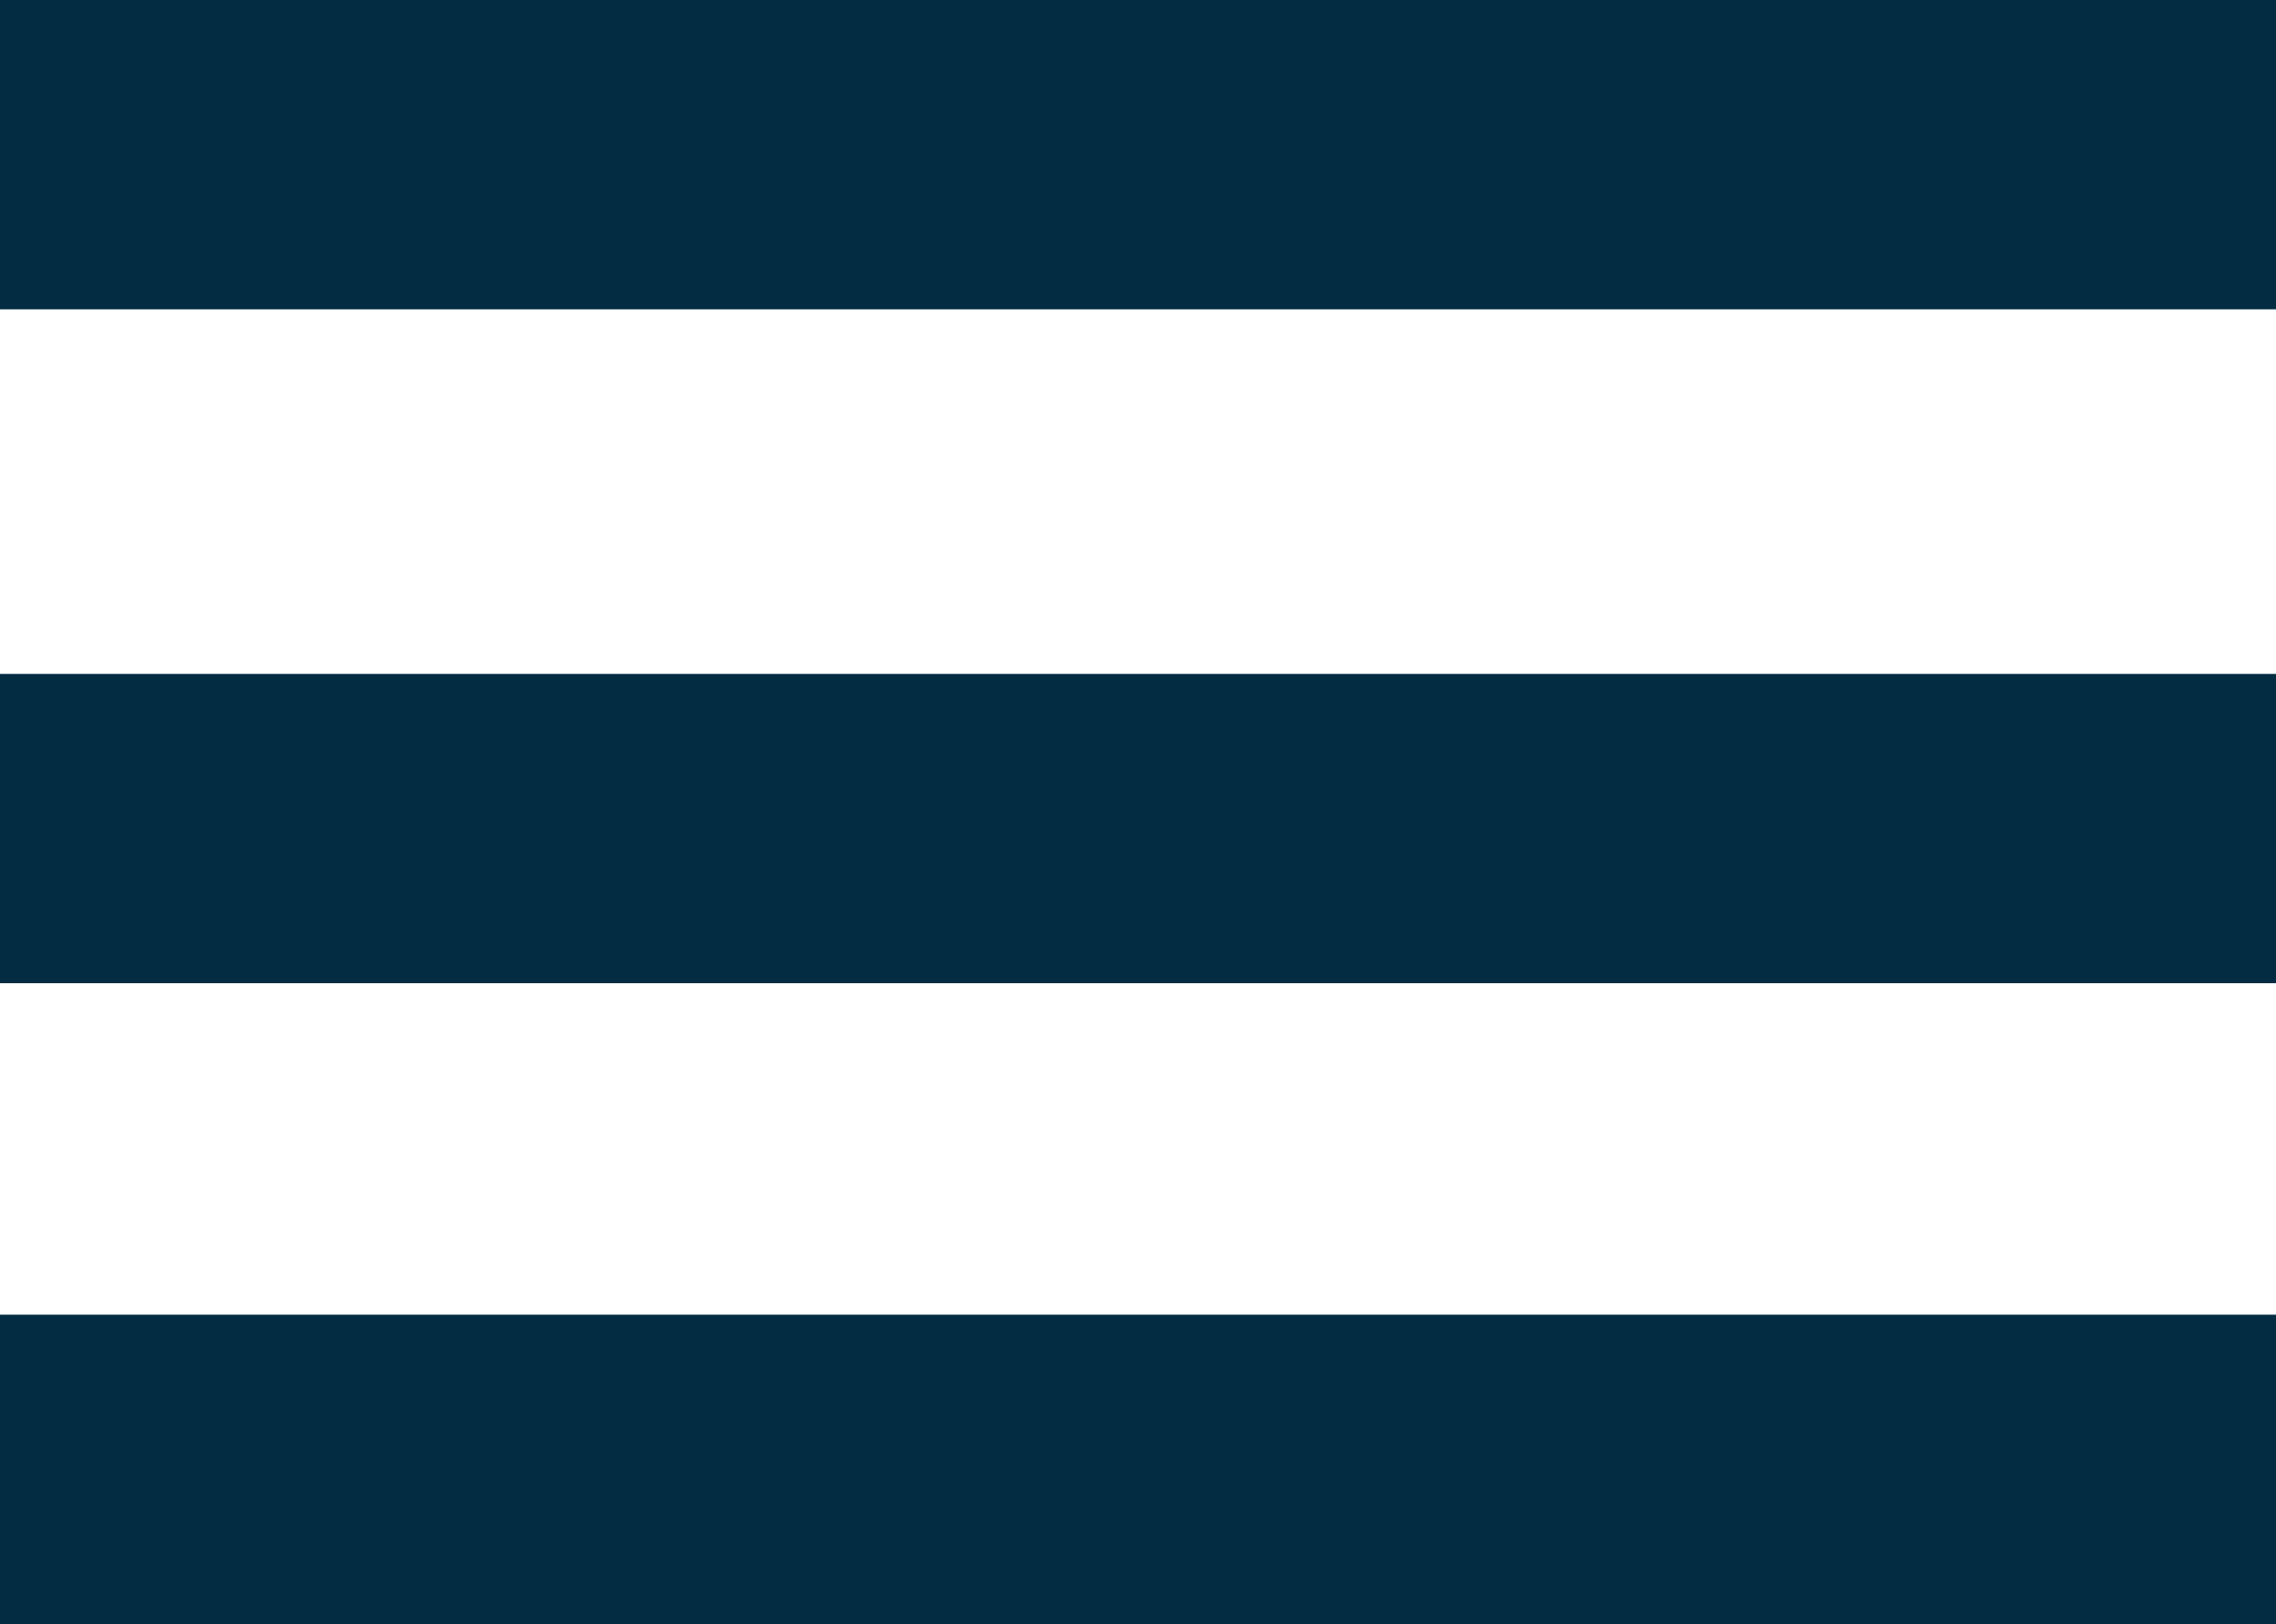 <!-- Generator: Adobe Illustrator 19.1.0, SVG Export Plug-In  -->
<svg version="1.1"
	 xmlns="http://www.w3.org/2000/svg" xmlns:xlink="http://www.w3.org/1999/xlink" xmlns:a="http://ns.adobe.com/AdobeSVGViewerExtensions/3.0/"
	 x="0px" y="0px" width="20.6px" height="14.7px" viewBox="0 0 20.6 14.7" style="enable-background:new 0 0 20.6 14.7;"
	 xml:space="preserve">
<style type="text/css">
	.st0{fill:#032C42;}
</style>
<defs>
</defs>
<rect y="11.9" class="st0" width="20.6" height="2.8"/>
<rect y="6.1" class="st0" width="20.6" height="2.8"/>
<rect class="st0" width="20.6" height="2.8"/>
</svg>
